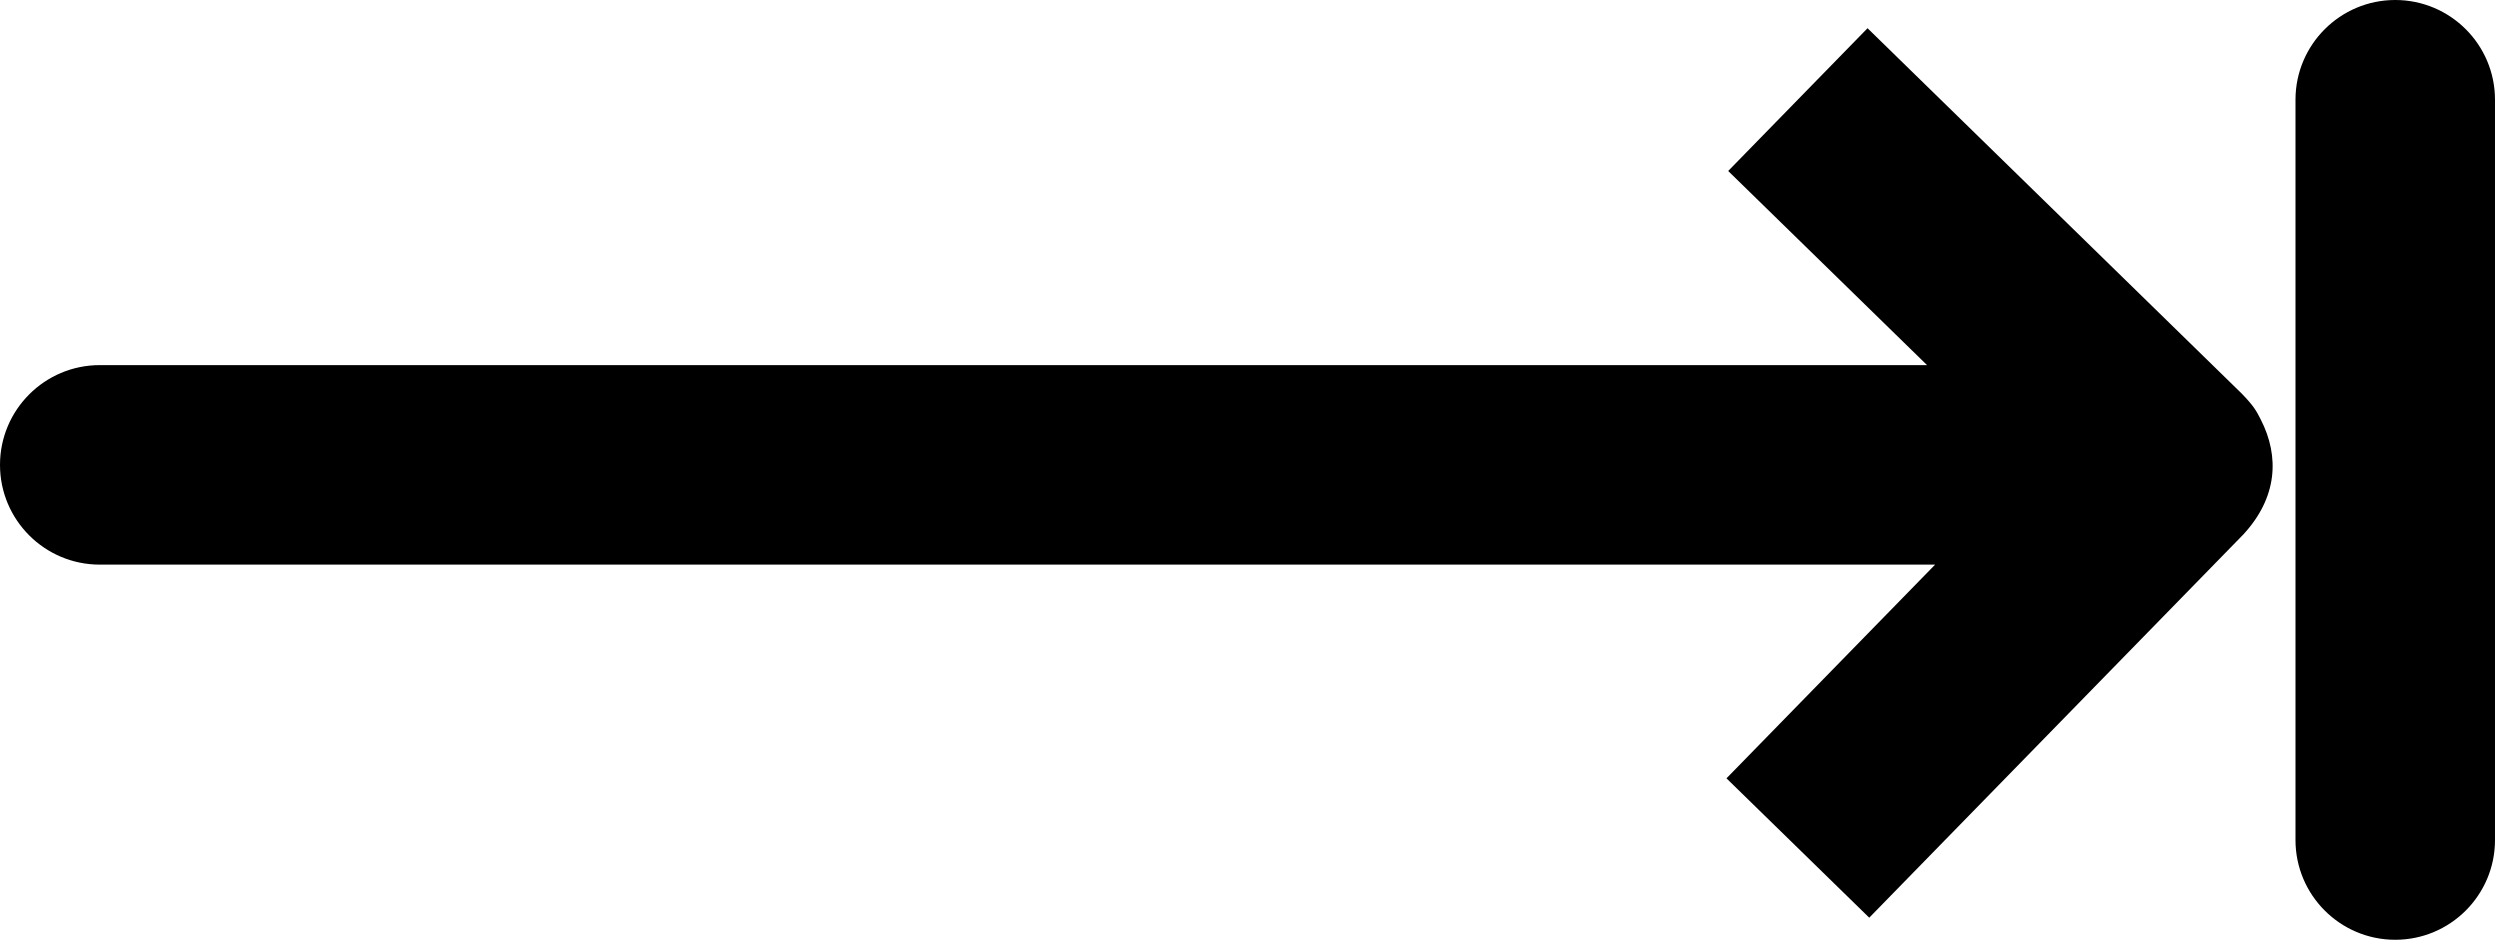 <?xml version="1.0" encoding="UTF-8" standalone="no"?>
<!DOCTYPE svg PUBLIC "-//W3C//DTD SVG 1.1//EN" "http://www.w3.org/Graphics/SVG/1.1/DTD/svg11.dtd">
<svg width="100%" height="100%" viewBox="0 0 66 25" version="1.1" xmlns="http://www.w3.org/2000/svg" xmlns:xlink="http://www.w3.org/1999/xlink" xml:space="preserve" xmlns:serif="http://www.serif.com/" style="fill-rule:evenodd;clip-rule:evenodd;stroke-linejoin:round;stroke-miterlimit:2;">
    <path d="M65.868,2.633L65.868,22.177C65.868,23.63 64.688,24.81 63.234,24.81C61.781,24.81 60.601,23.63 60.601,22.177L60.601,2.633C60.601,1.18 61.781,0 63.234,0C64.688,0 65.868,1.18 65.868,2.633ZM51.087,14.906L2.633,14.906C1.18,14.906 0,13.726 0,12.273C0,10.819 1.18,9.64 2.633,9.639L50.874,9.639L45.624,4.514L49.303,0.745L59.178,10.387C59.501,10.72 59.564,10.84 59.683,11.073C60.189,12.061 60.119,13.141 59.223,14.111L49.348,24.227L45.579,20.548L51.087,14.906Z"/>
</svg>
